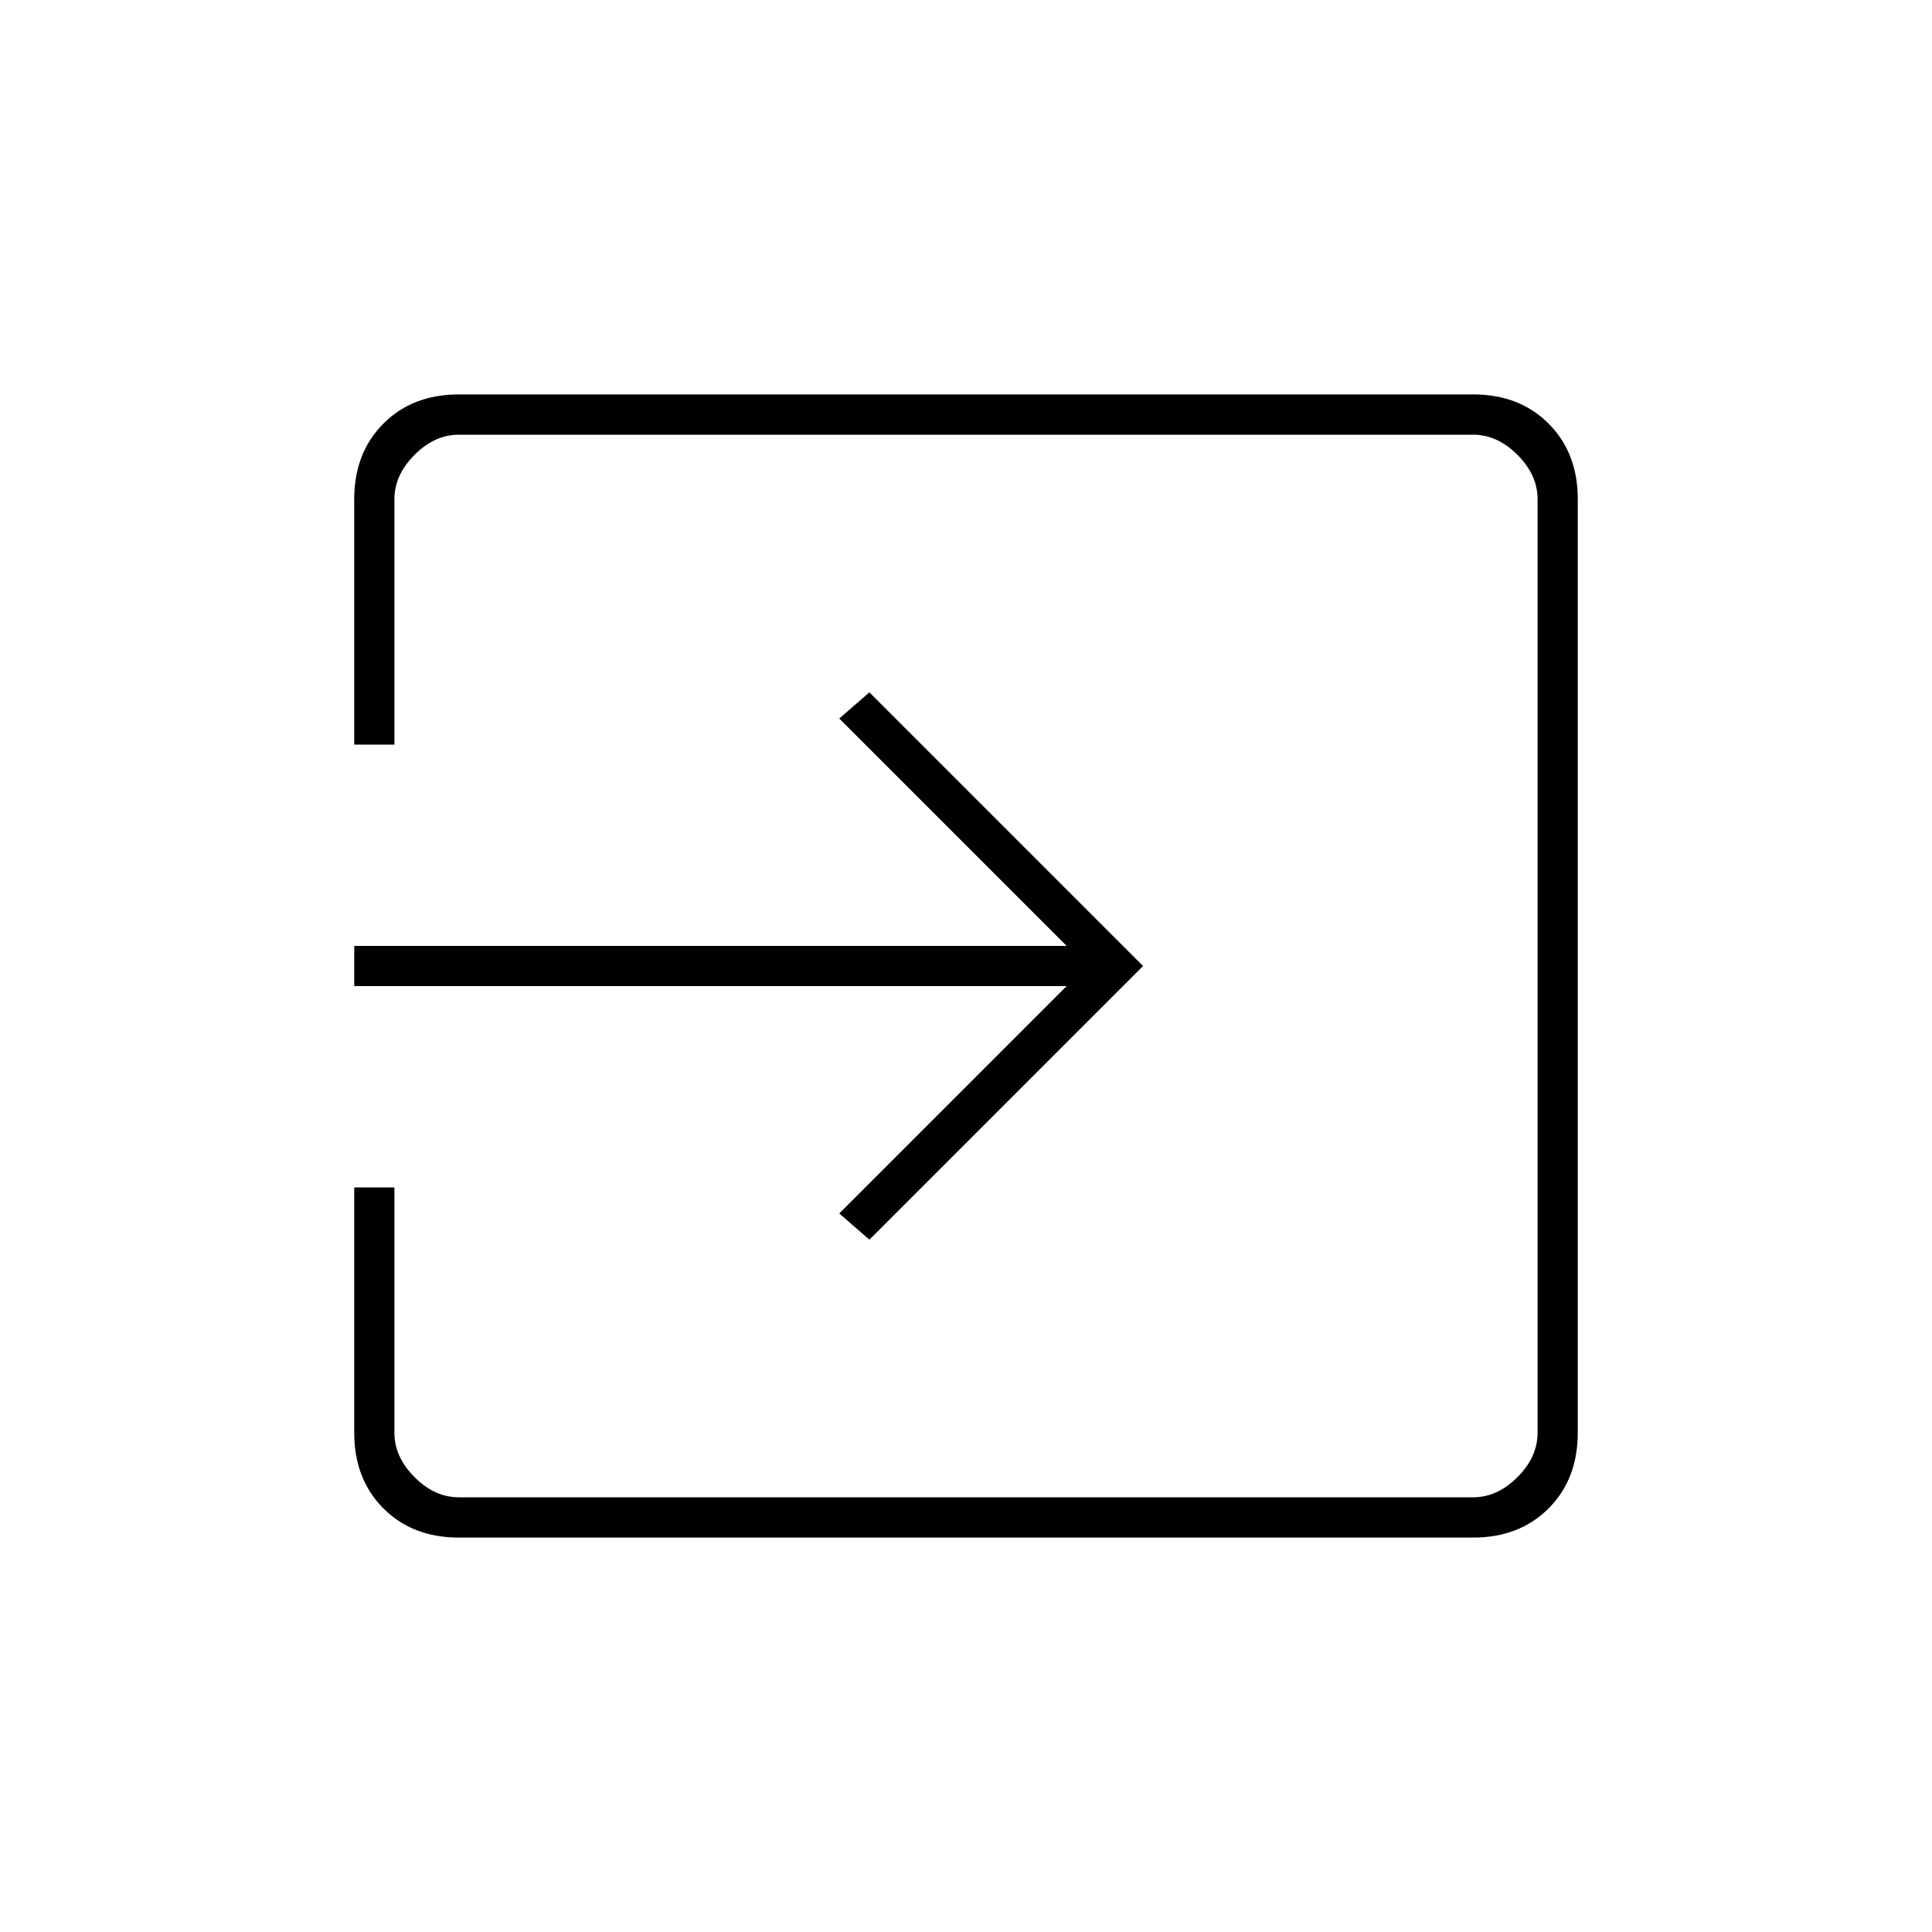 <svg xmlns="http://www.w3.org/2000/svg" height="20" width="20"><path d="M4.75 15.917q-.479 0-.781-.302-.302-.303-.302-.782v-2.541h.416v2.541q0 .25.209.459.208.208.458.208h10.5q.25 0 .458-.208.209-.209.209-.459V5.167q0-.25-.209-.459Q15.5 4.5 15.25 4.5H4.75q-.25 0-.458.208-.209.209-.209.459v2.541h-.416V5.167q0-.479.302-.782.302-.302.781-.302h10.5q.479 0 .781.302.302.303.302.782v9.666q0 .479-.302.782-.302.302-.781.302ZM9 12.833l-.312-.271 2.354-2.354H3.667v-.416h7.375L8.688 7.438 9 7.167 11.833 10Z"/></svg>